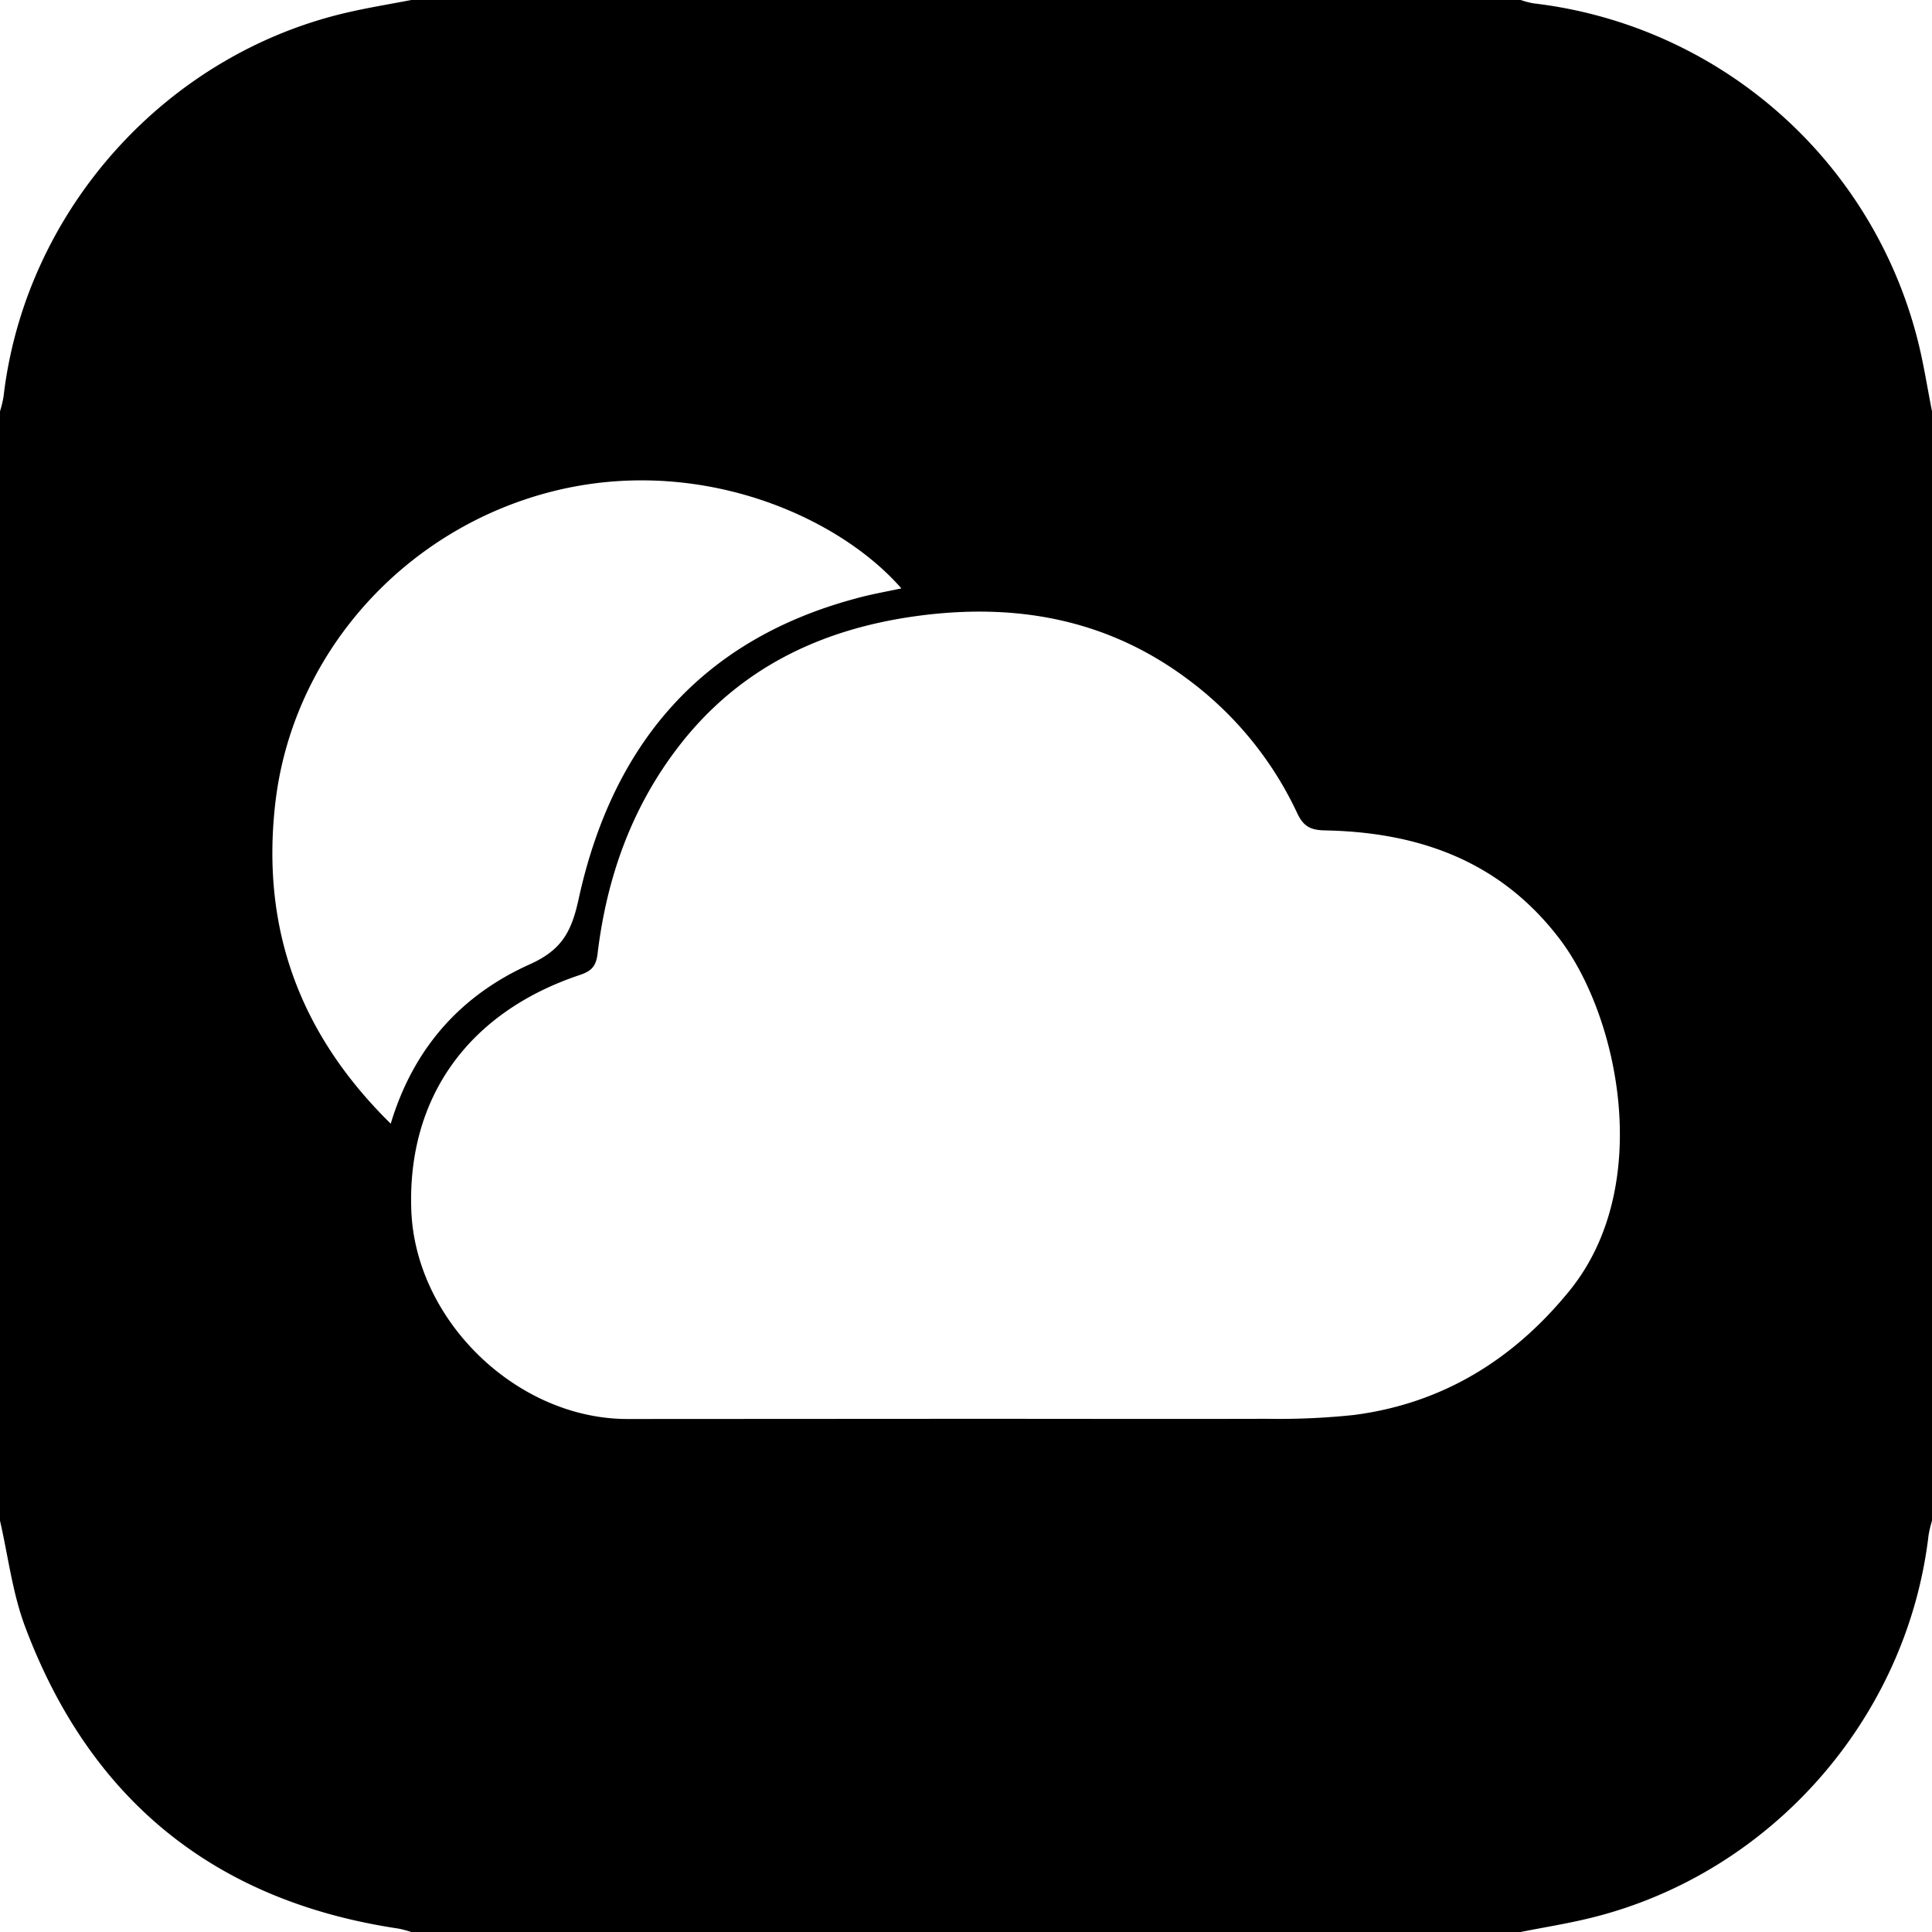 <svg id="Calque_1" data-name="Calque 1" xmlns="http://www.w3.org/2000/svg" viewBox="0 0 512 512"><title>Météo_Logo</title><path d="M0,403V109a30.93,30.93,0,0,0,.93-3.83C6.68,55.46,44.48,13.66,93.42,3,98.59,1.86,103.81,1,109,0H403a23.24,23.24,0,0,0,3.32.88A119.39,119.39,0,0,1,508.17,90c1.6,6.25,2.57,12.65,3.83,19V403a32.41,32.41,0,0,0-.91,3.84c-5.68,48.51-41.65,89.49-89.13,101.33-6.25,1.56-12.64,2.57-19,3.83H109a30.15,30.15,0,0,0-3.32-.89C56.93,503.85,23.83,477,6.62,431,3.29,422.08,2.15,412.35,0,403Zm257.31-27c26.15,0,52.3.07,78.46,0a189.67,189.67,0,0,0,22.88-1c23.6-3,42.51-14.73,57.33-33,22.44-27.67,13-72.59-2.66-93.17s-37.16-28.25-62-28.76c-3.74-.07-5.77-.81-7.52-4.52a93.39,93.39,0,0,0-29.11-35.6c-21.54-16.07-45.92-20.27-72-16.66-25.19,3.48-46.79,13.82-62.69,34.34-12.57,16.22-19.2,34.86-21.63,55.06-.4,3.34-1.56,4.64-4.71,5.69-29.61,9.89-45.75,32.56-44.66,62.34,1.08,29.29,28,55.33,57.3,55.33ZM238.87,155.93c-17.09-19.6-54.94-35.9-94.11-25.27C106.23,141.12,77.38,173.88,72.94,213c-3.75,33,6.4,61,30.61,84.79,6.13-20.36,18.88-34.18,36.88-42.25,8.39-3.77,11-8.58,12.87-17.08,8.82-40.66,32.07-68.72,73.37-79.82C230.61,157.53,234.64,156.84,238.87,155.93Z"/></svg>